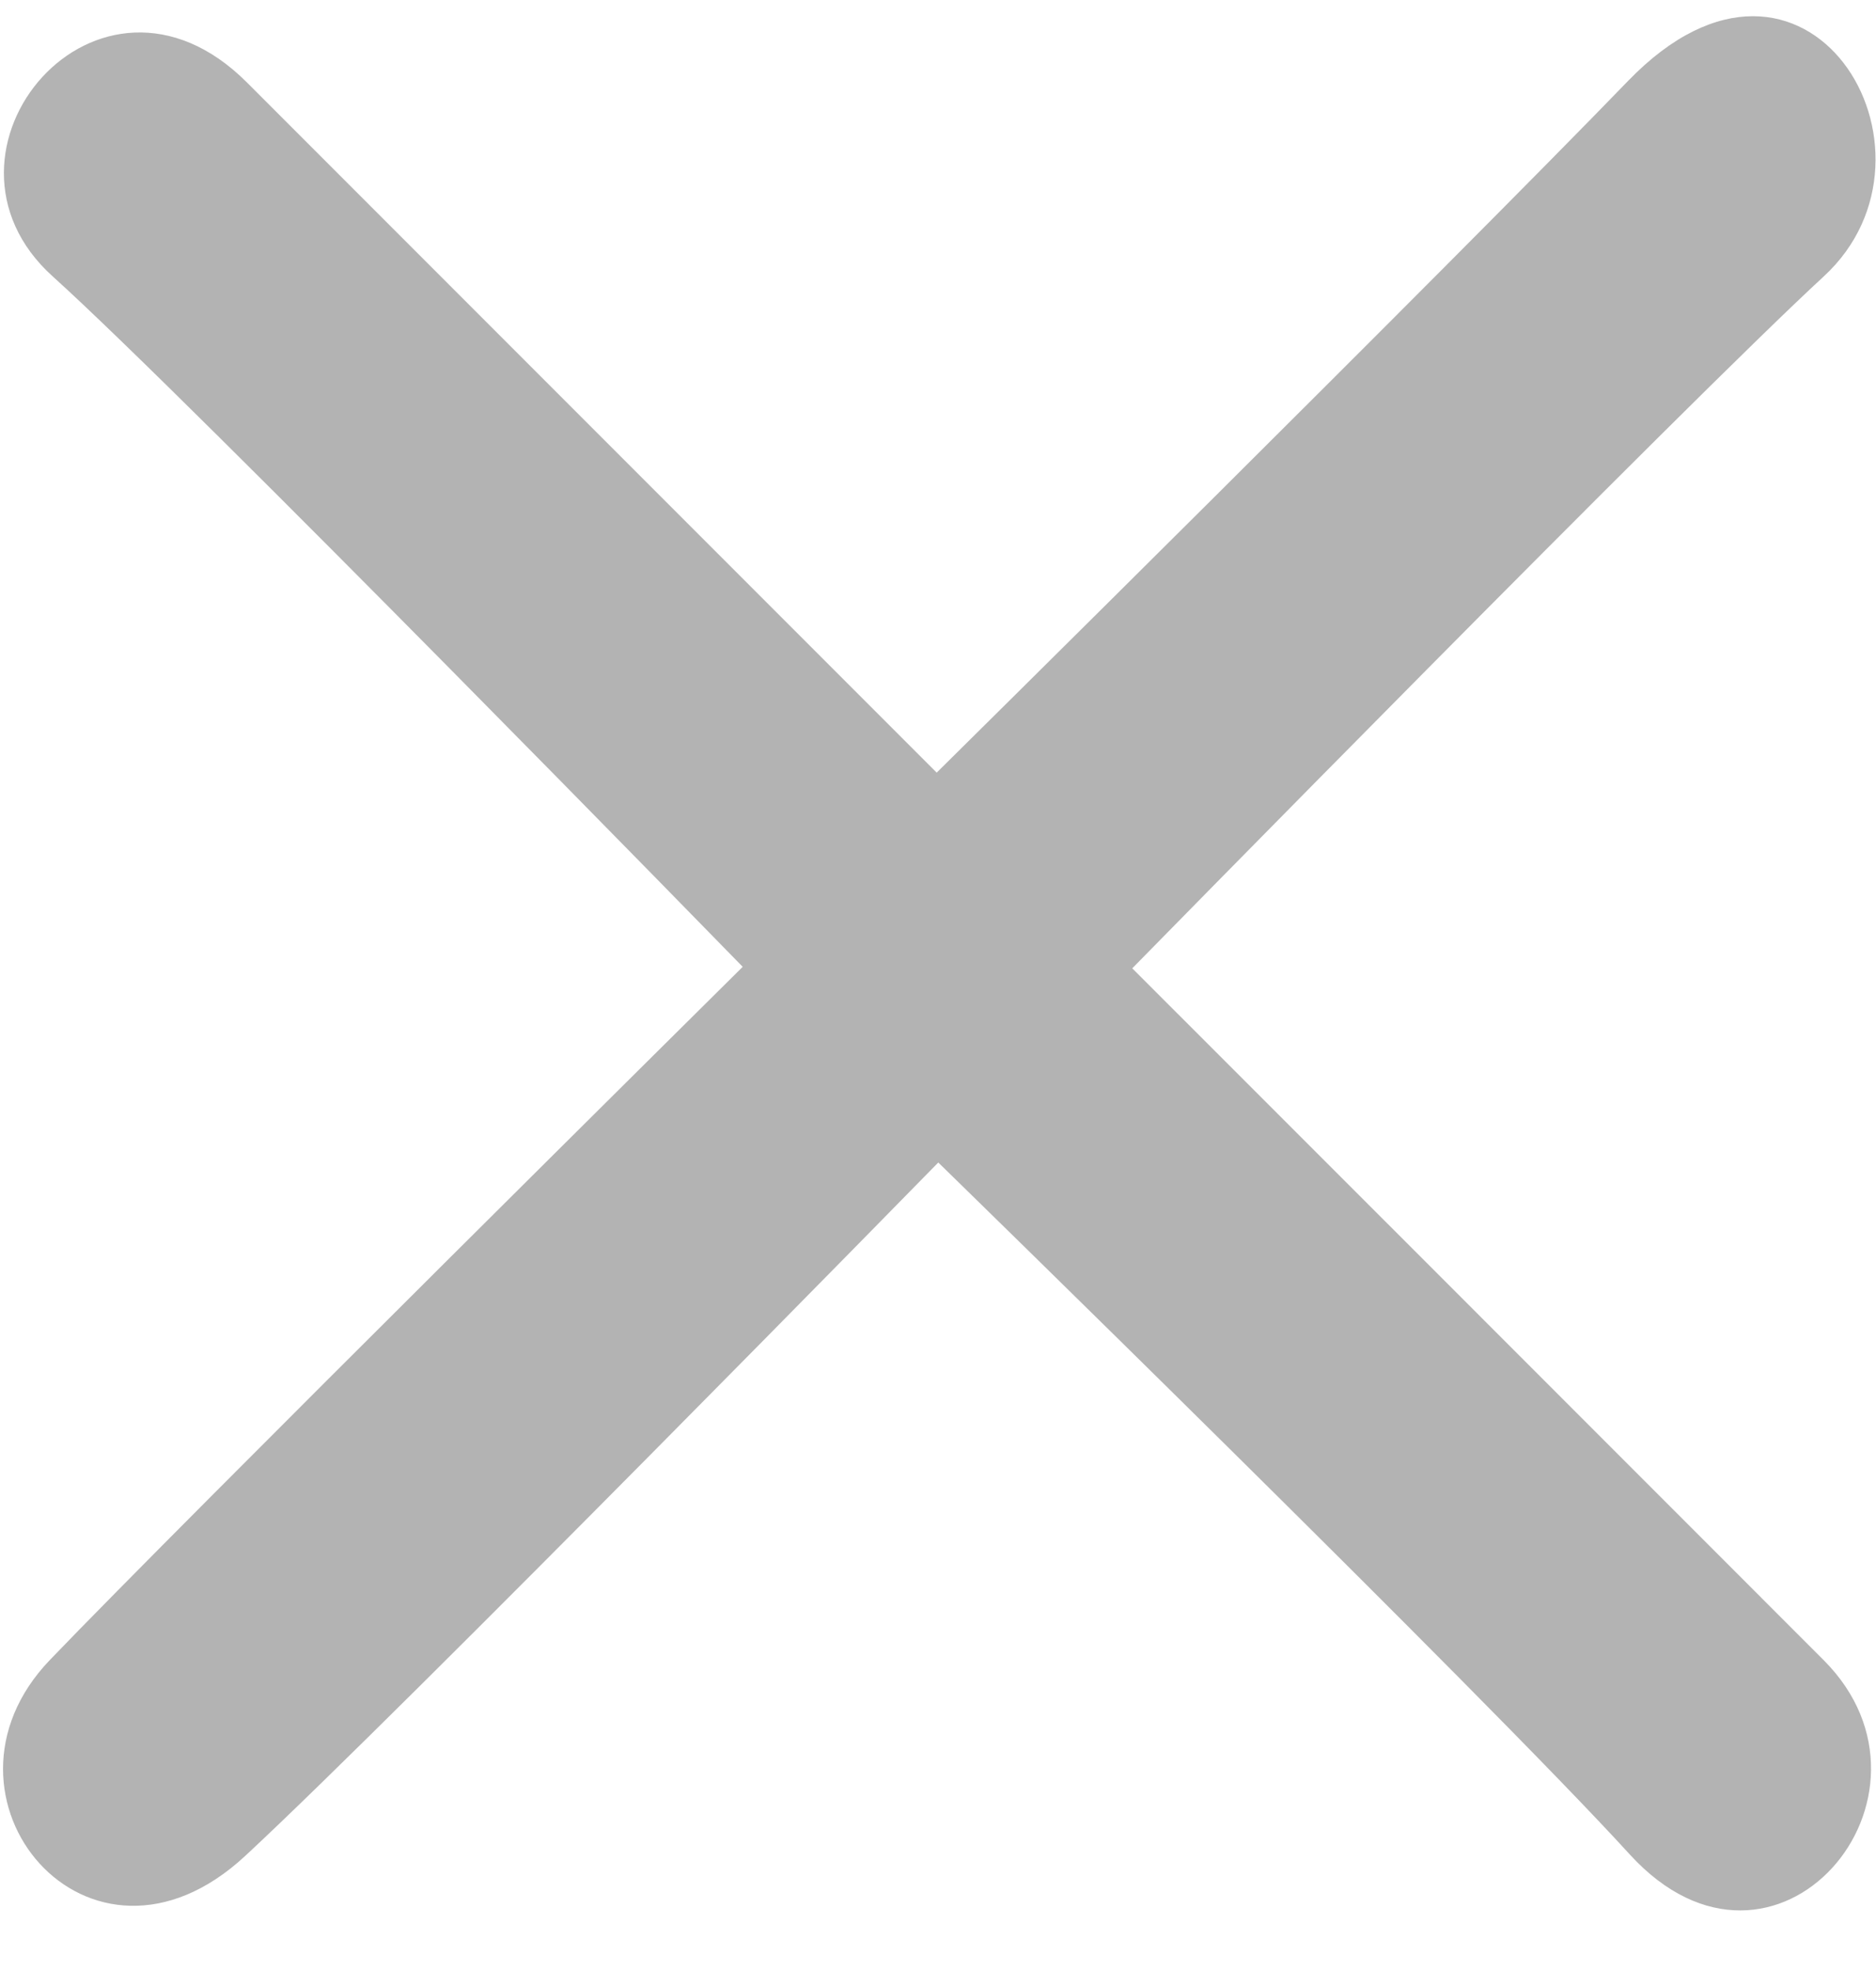 <svg width="20" height="21" viewBox="0 0 20 21" fill="none" xmlns="http://www.w3.org/2000/svg">
<path d="M0.53 17.688C1.927 16.232 7.918 10.301 7.918 10.301C7.918 10.301 2.038 4.275 0.563 2.946C-0.912 1.618 1.05 -0.704 2.632 0.878C4.214 2.46 9.986 8.232 9.986 8.232C9.986 8.232 15.459 2.823 17.358 0.861C19.256 -1.1 20.887 1.618 19.442 2.946C17.998 4.275 12.071 10.317 12.071 10.317C12.071 10.317 17.998 16.242 19.442 17.688C20.887 19.134 18.927 21.458 17.374 19.757C15.821 18.056 10.003 12.386 10.003 12.386C10.003 12.386 4.283 18.226 2.615 19.773C0.948 21.321 -0.866 19.144 0.53 17.688Z" fill="black" fill-opacity="0.3"/>
</svg>
